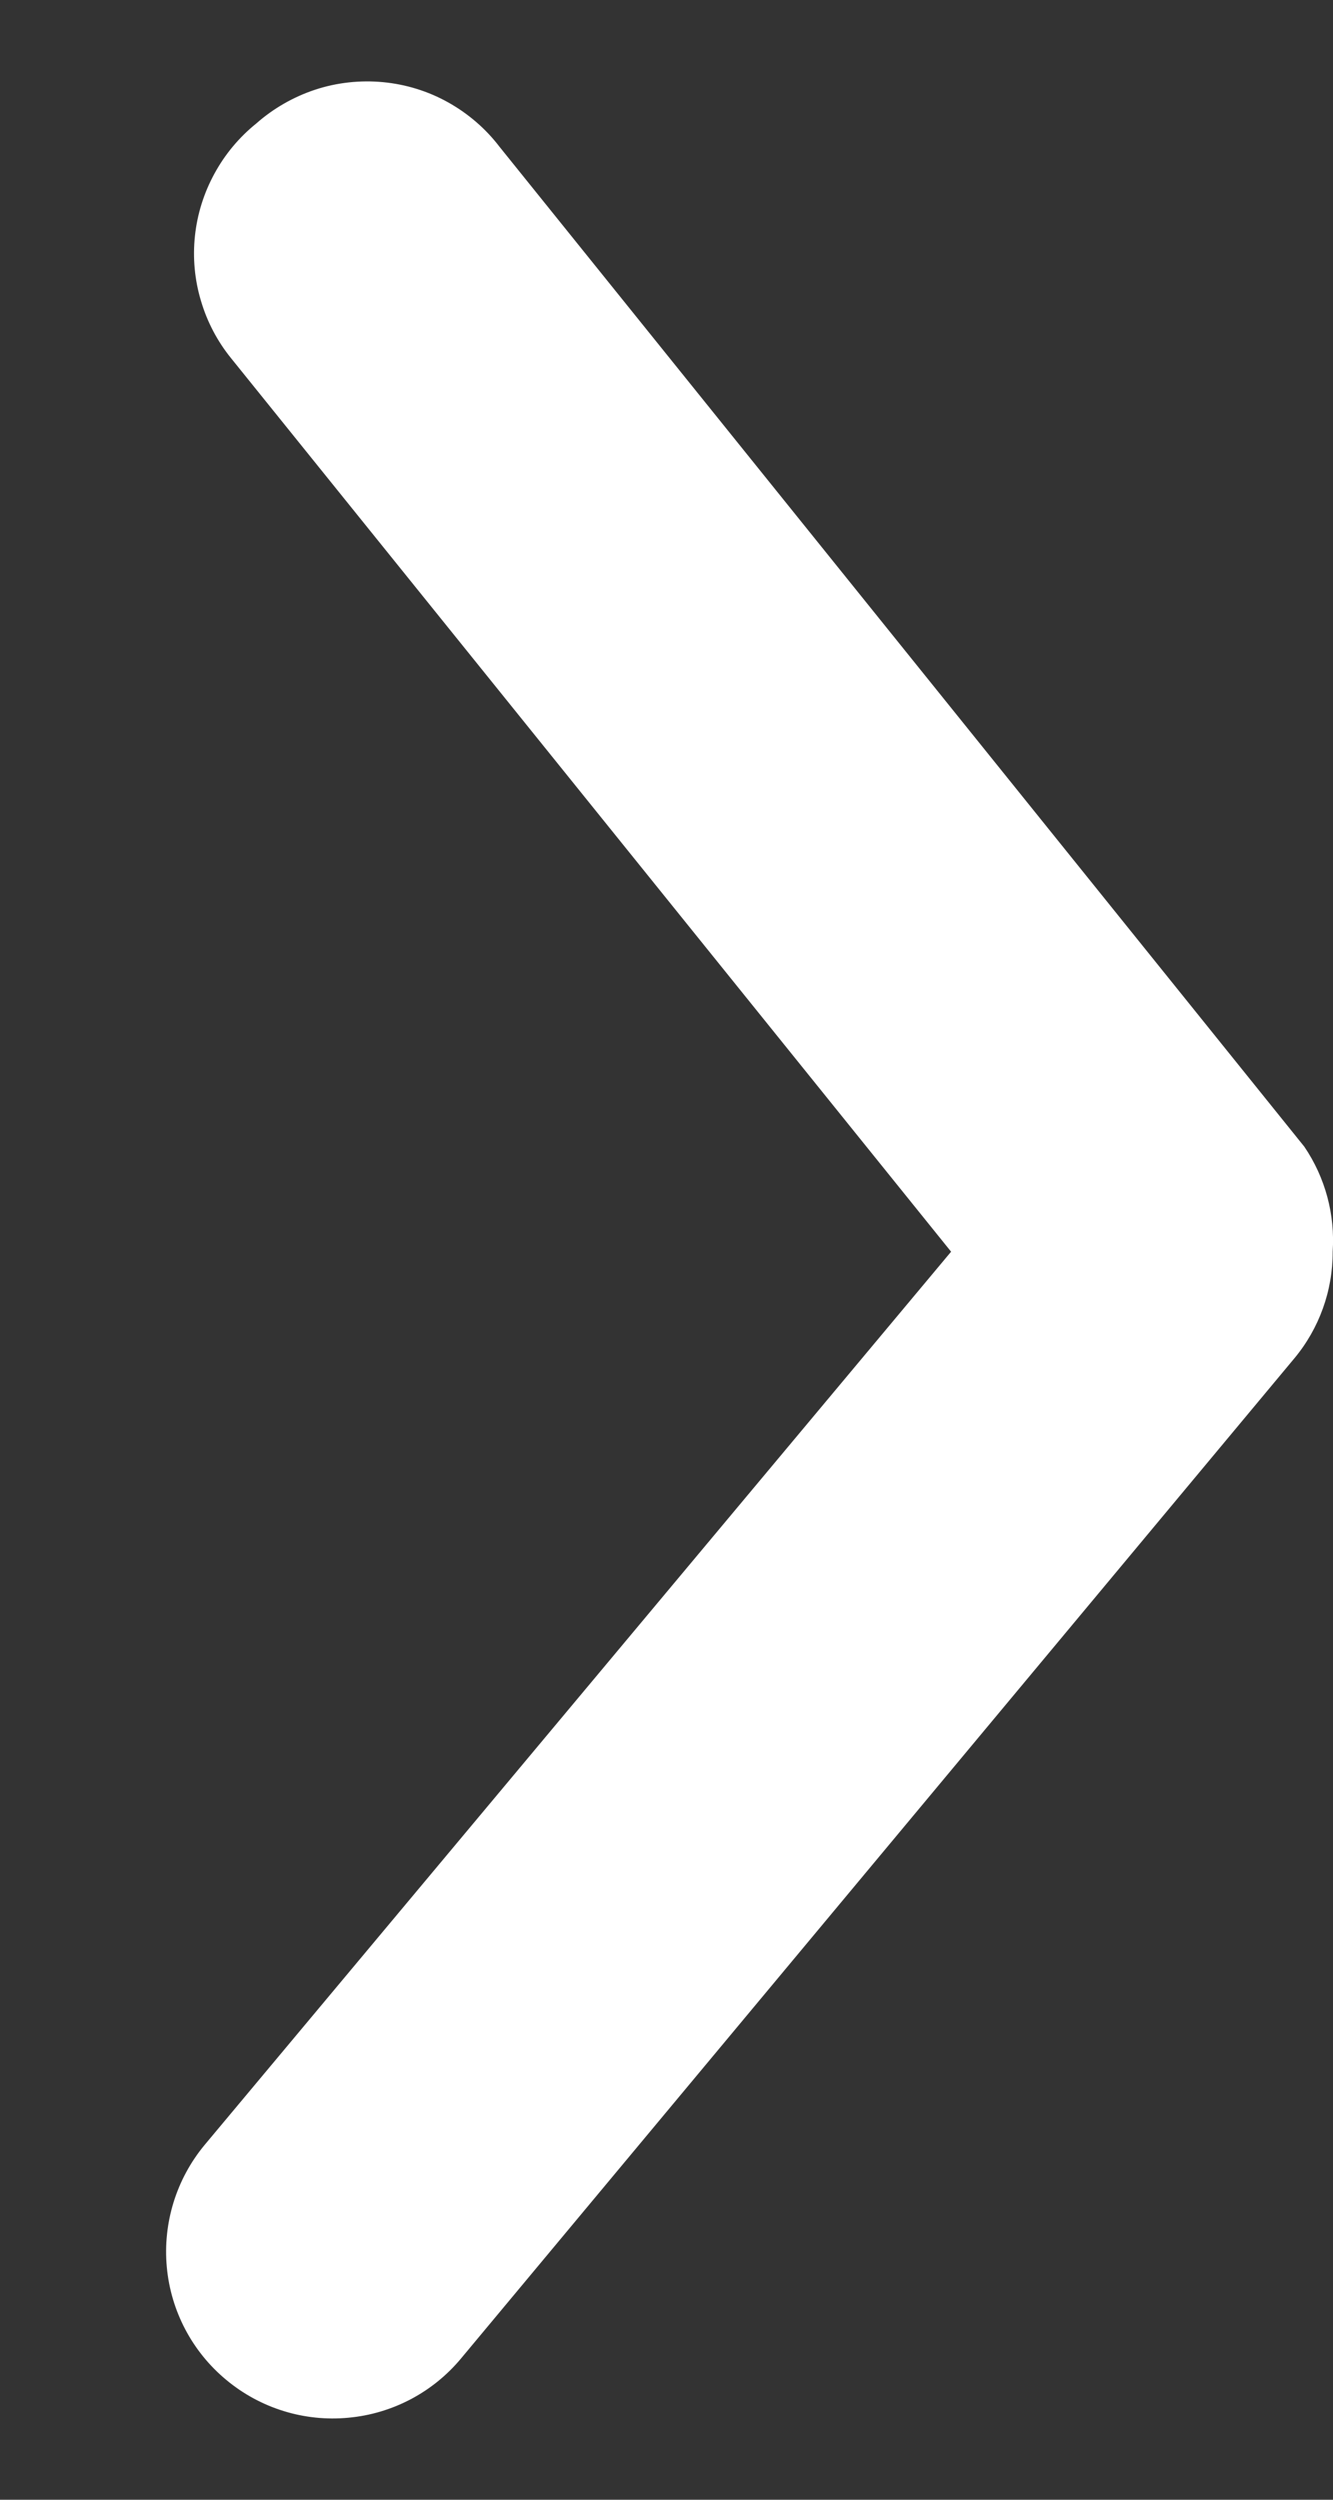 <svg width="8" height="15" viewBox="0 0 8 15" fill="none" xmlns="http://www.w3.org/2000/svg">
<rect x="0" y="0" width="8" height="15" fill="#333333" stroke="none"/>
<path d="M7.998 7.511C7.999 7.745 7.917 7.972 7.768 8.151L2.768 14.151C2.598 14.356 2.354 14.484 2.09 14.508C1.826 14.533 1.562 14.451 1.358 14.281C1.154 14.112 1.025 13.868 1.001 13.603C0.977 13.339 1.058 13.076 1.228 12.871L5.708 7.511L1.388 2.151C1.305 2.049 1.243 1.931 1.206 1.805C1.168 1.679 1.156 1.546 1.17 1.415C1.184 1.284 1.224 1.157 1.287 1.042C1.35 0.926 1.435 0.824 1.538 0.741C1.641 0.65 1.762 0.581 1.892 0.538C2.023 0.495 2.162 0.48 2.299 0.493C2.436 0.506 2.569 0.547 2.689 0.614C2.809 0.681 2.915 0.772 2.998 0.881L7.828 6.881C7.954 7.067 8.013 7.288 7.998 7.511Z" fill="white"/>
</svg>
